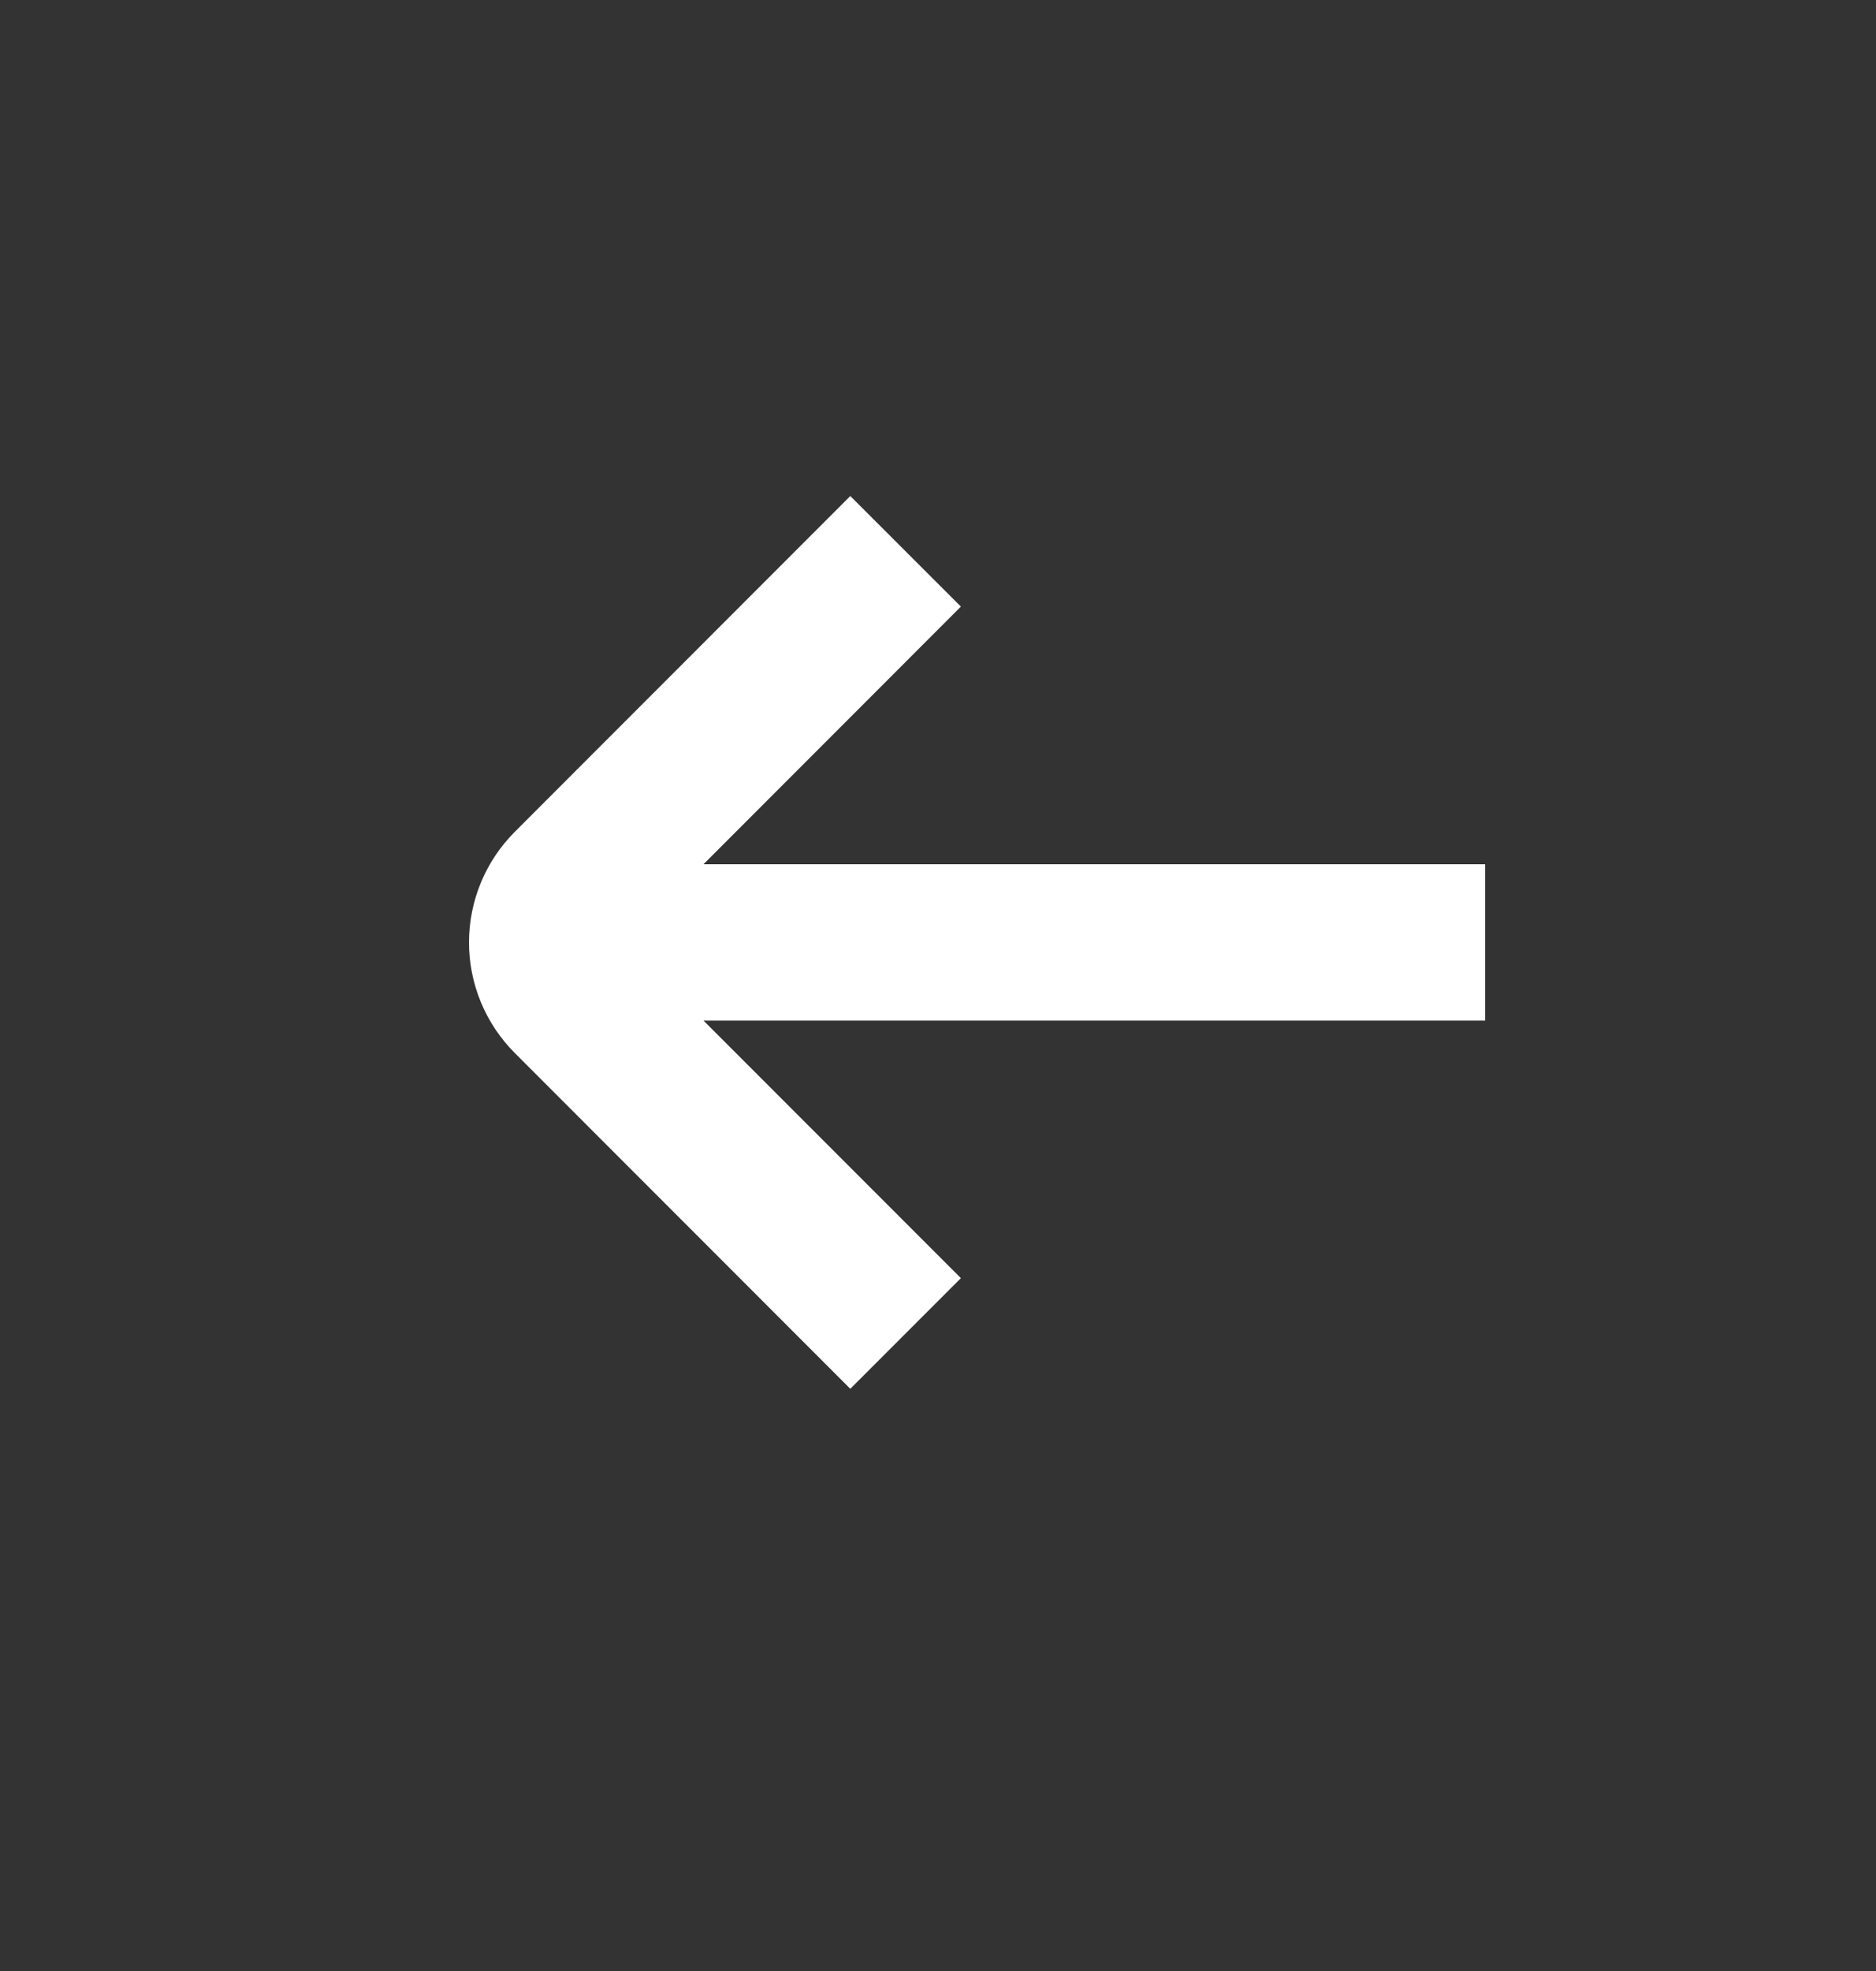<svg width="20" height="21" viewBox="0 0 20 21" fill="none" xmlns="http://www.w3.org/2000/svg">
<rect x="0" y="0" width="20" height="21" fill="#333333" stroke="none"/>
<g id="fi-ss-arrow-small-left">
<path id="Vector" d="M15.833 9.208H7.5L10.244 6.463L9.065 5.285L5.488 8.863C5.176 9.175 5 9.599 5 10.041C5 10.483 5.176 10.907 5.488 11.219L9.065 14.797L10.244 13.618L7.5 10.874H15.833V9.208Z" fill="white"/>
</g>
</svg>
